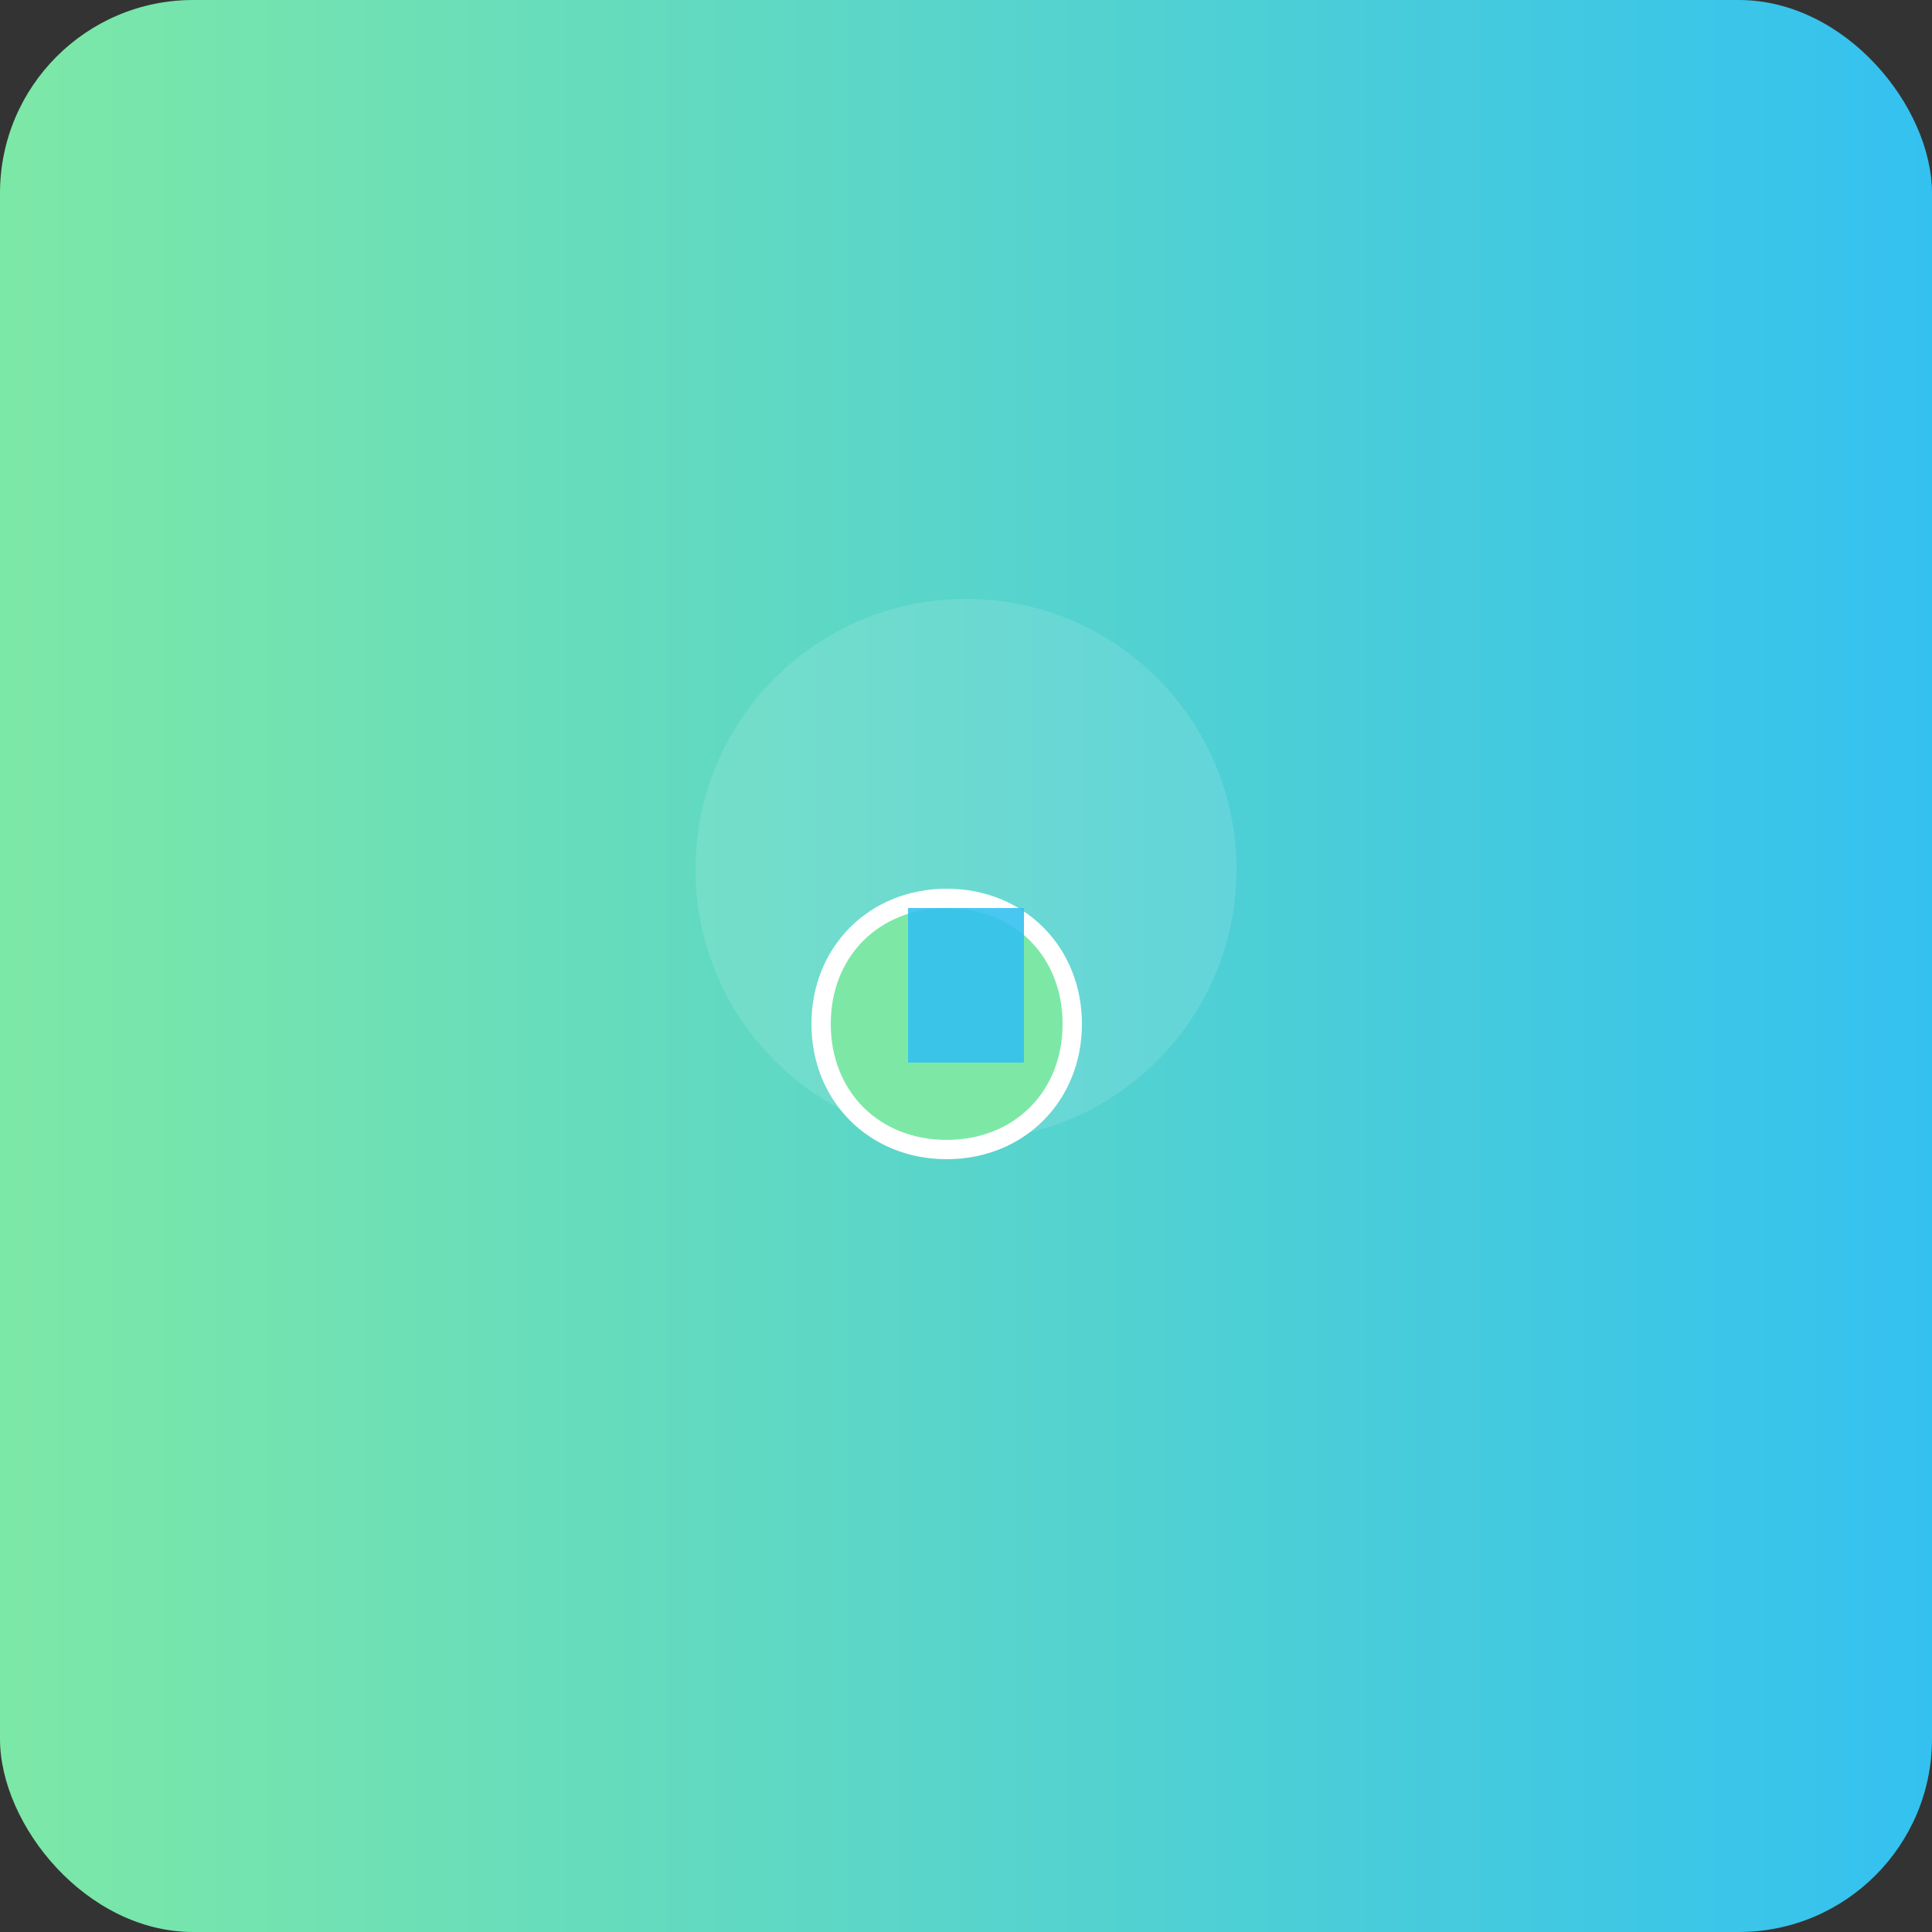 <svg xmlns="http://www.w3.org/2000/svg" viewBox="0 0 200 200" width="400" height="400">
  <rect x="0" y="0" width="200" height="200" fill="#333333" stroke="none"/>
  <defs>
    <linearGradient id="g" x1="0" x2="1">
      <stop offset="0%" stop-color="#7DE8A6"/>
      <stop offset="100%" stop-color="#33C1F0"/>
    </linearGradient>
  </defs>
  <rect width="100%" height="100%" rx="20" fill="url(#g)"/>
  <g transform="translate(100,100)">
    <circle cx="0" cy="-10" r="28" fill="#FFFFFF" opacity="0.12"/>
    <path d="M-16 6c0-8 6-14 14-14s14 6 14 14-6 14-14 14-14-6-14-14z" fill="#fff"/>
    <path d="M-14 6c0-7 5-12 12-12s12 5 12 12-5 12-12 12-12-5-12-12z" fill="#7DE8A6"/>
    <path d="M-6 -6 L6 -6 L6 10 L-6 10 Z" fill="#33C1F0" opacity="0.9"/>
  </g>
</svg>